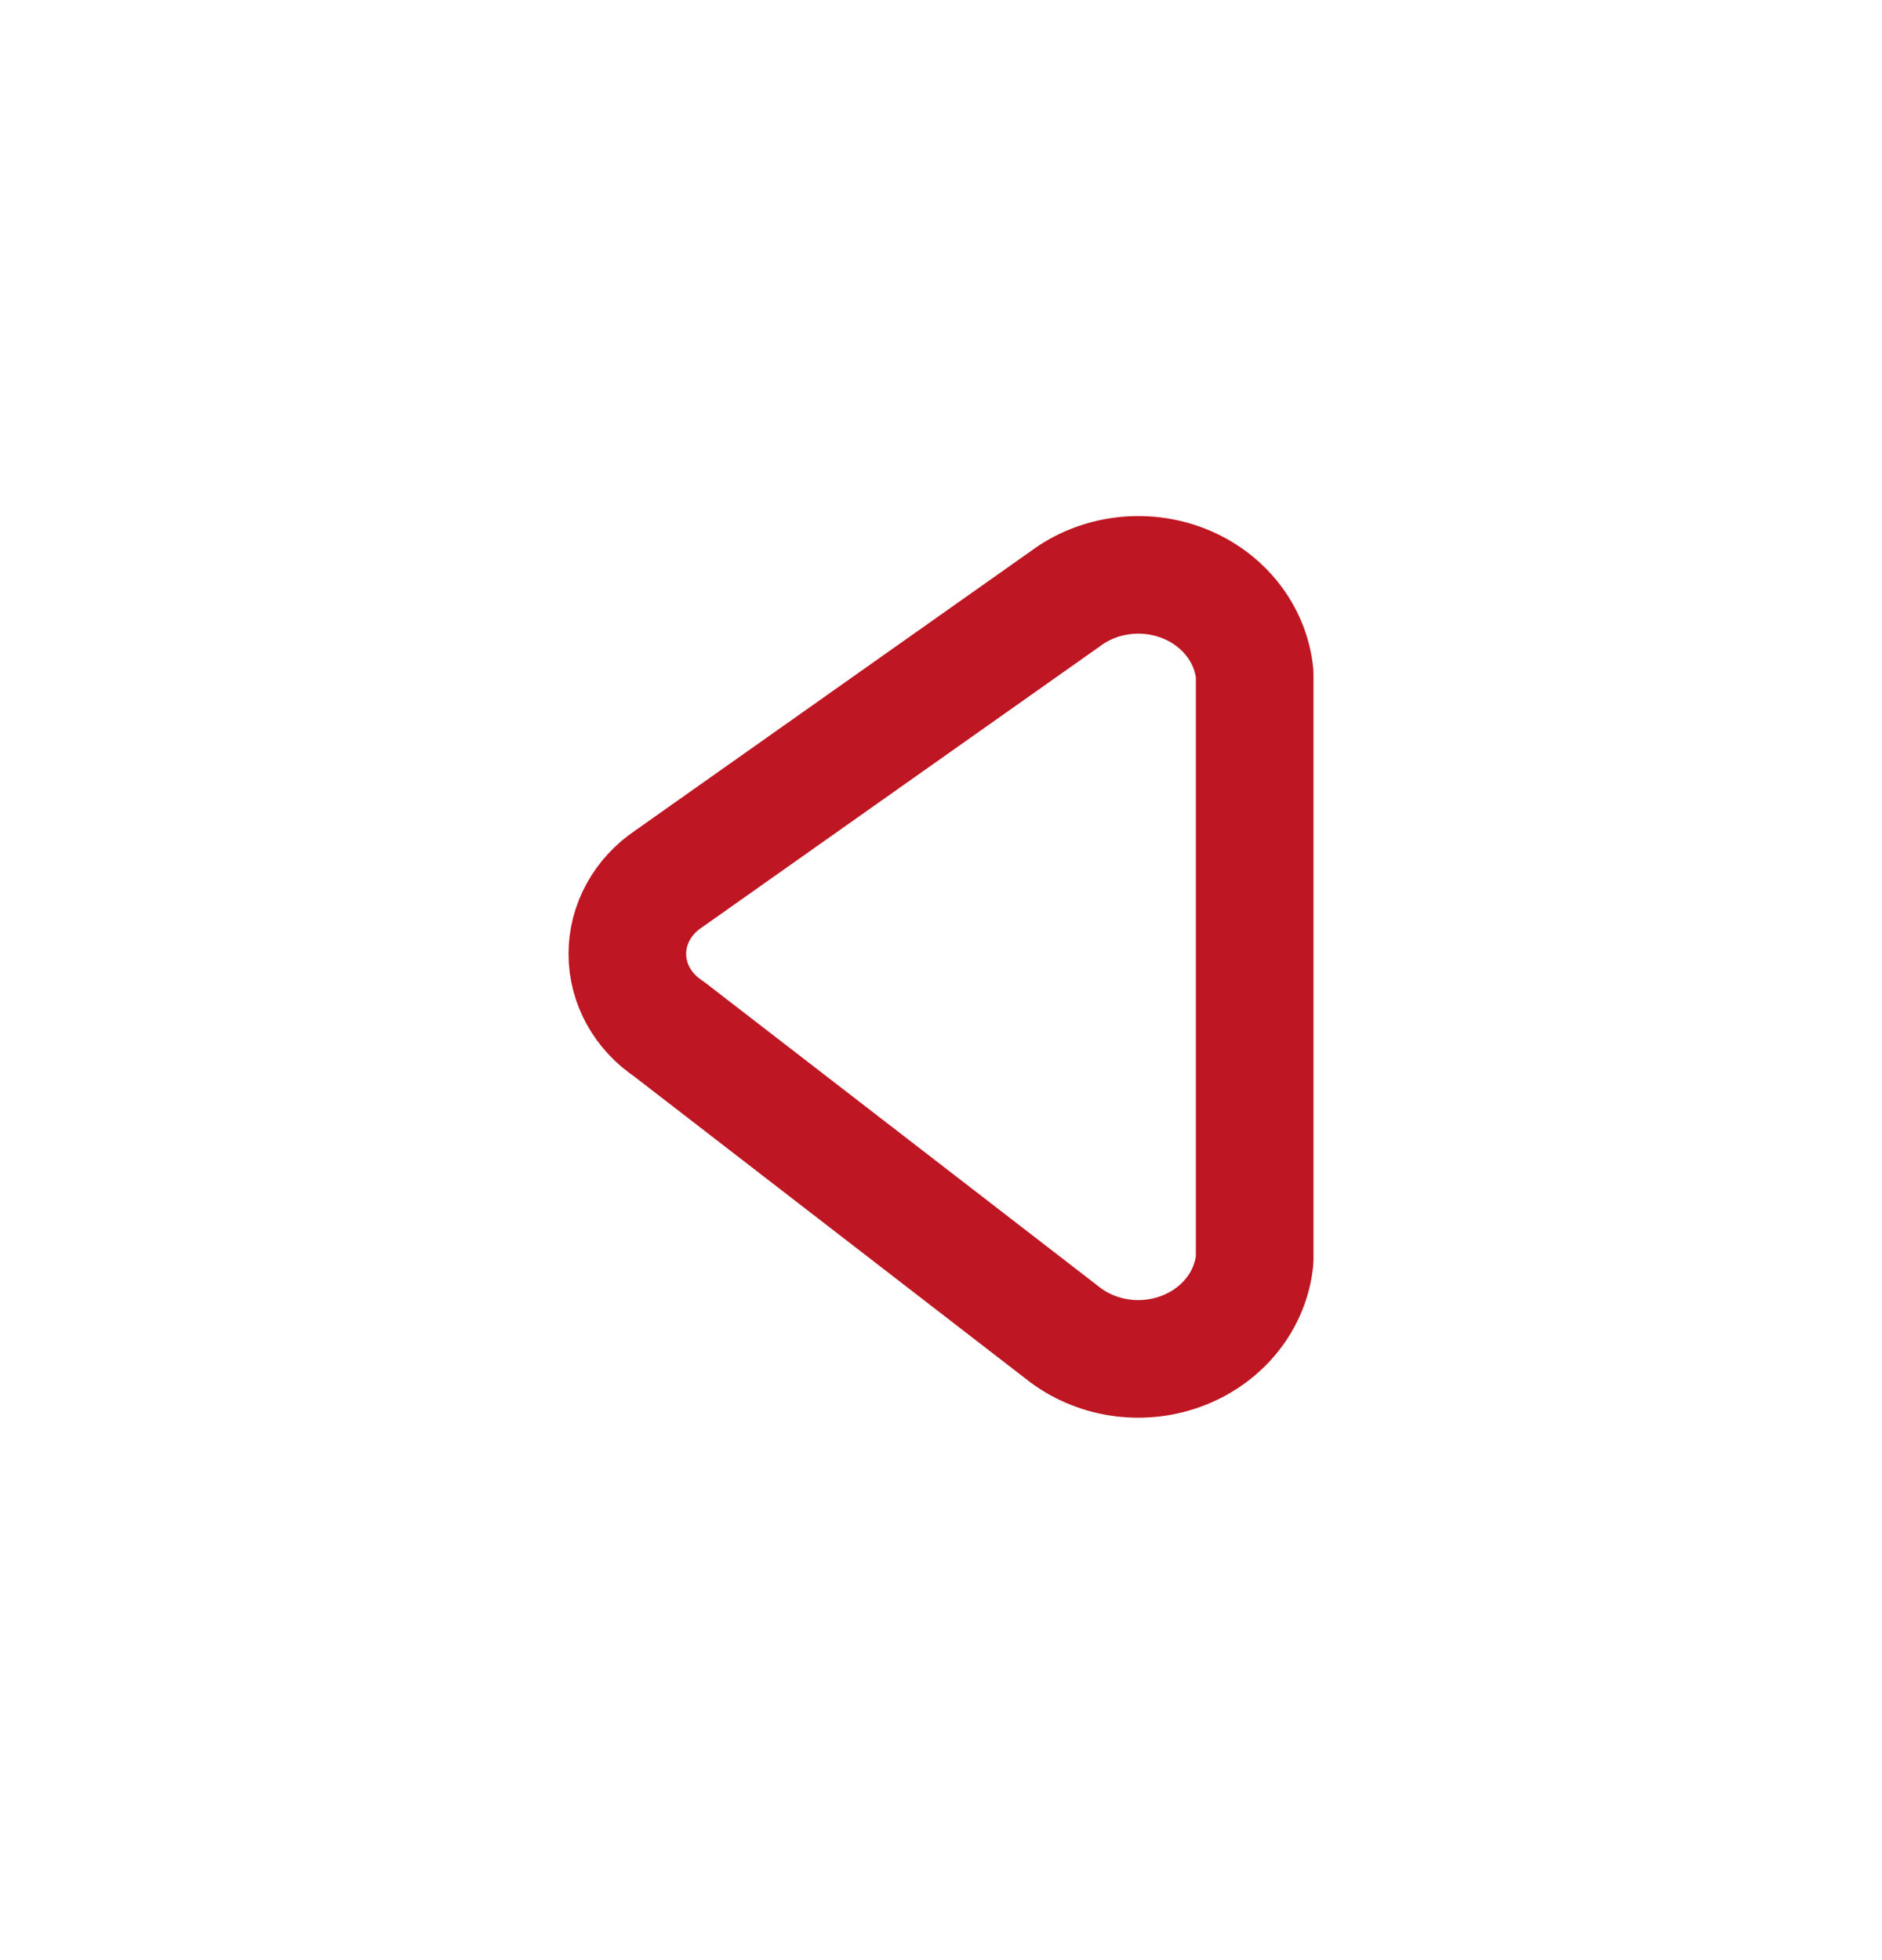 <svg width="24" height="25" viewBox="0 0 24 25" fill="none" xmlns="http://www.w3.org/2000/svg">
<path fill-rule="evenodd" clip-rule="evenodd" d="M13.585 7.637L8.528 11.209C8.197 11.43 8 11.786 8 12.166C8 12.546 8.197 12.902 8.528 13.122L13.585 17.027C14.013 17.347 14.594 17.421 15.098 17.221C15.603 17.021 15.949 16.579 16 16.07L16 8.592C15.948 8.083 15.601 7.641 15.097 7.442C14.593 7.243 14.012 7.318 13.585 7.637Z" stroke="#BE1622" stroke-width="1.5" stroke-linecap="round" stroke-linejoin="round"/>
</svg>
